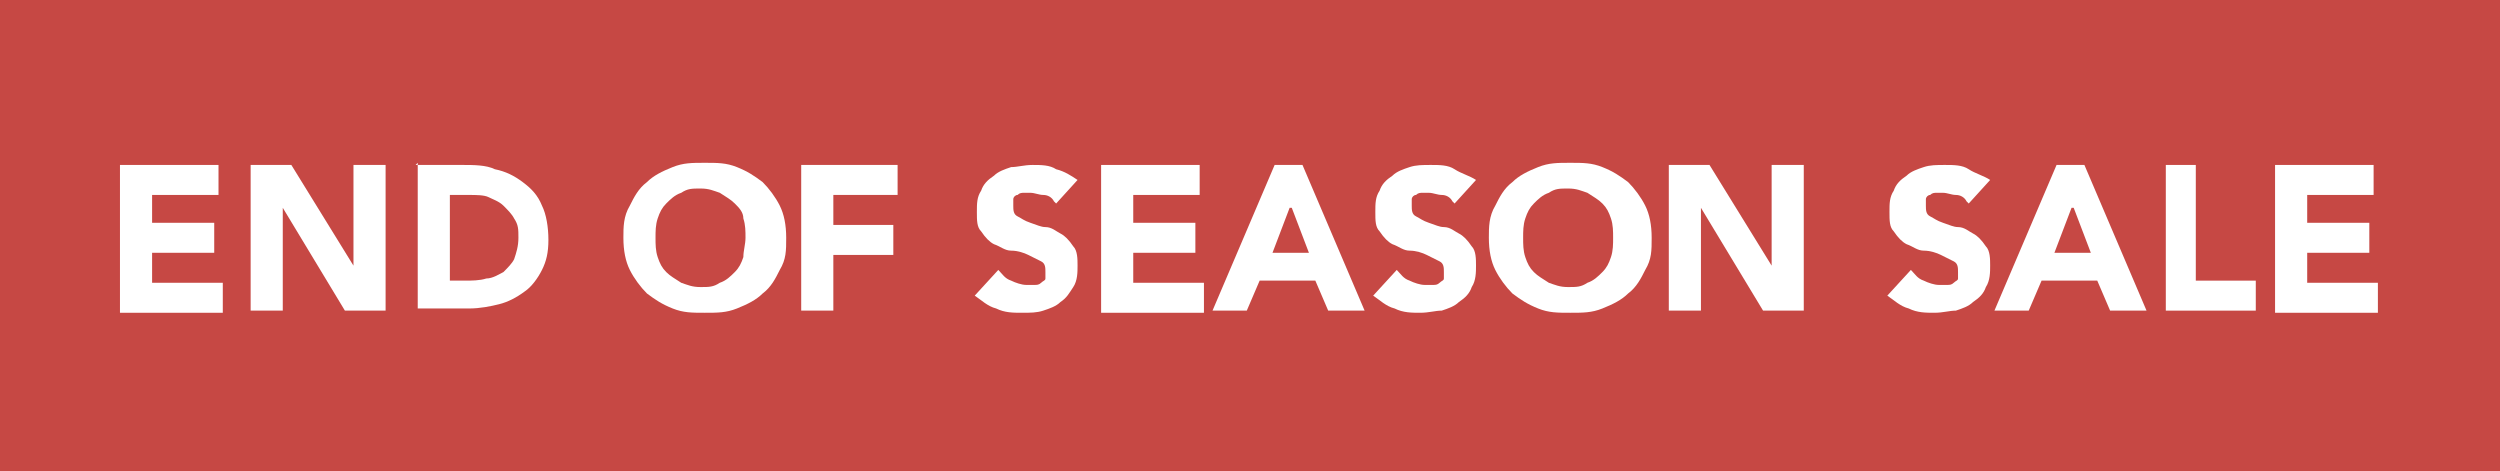<?xml version="1.0" encoding="UTF-8"?>
<svg xmlns="http://www.w3.org/2000/svg" version="1.1" viewBox="0 0 116.7 22">
  <defs>
    <style>
      .cls-1 {
        fill: #fff;
      }

      .cls-2 {
        fill: #c64844;
      }
    </style>
  </defs>
  <!-- Generator: Adobe Illustrator 28.7.3, SVG Export Plug-In . SVG Version: 1.2.0 Build 164)  -->
  <g>
    <g id="Capa_1">
      <rect class="cls-2" width="116.7" height="22"/>
      <g>
        <path class="cls-1" d="M5.6,7.7h4.6v1.4h-3.1v1.3h2.9v1.4h-2.9v1.4h3.3v1.4h-4.8v-6.8Z"/>
        <path class="cls-1" d="M11.6,7.7h2l2.9,4.7h0v-4.7h1.5v6.8h-1.9l-2.9-4.8h0v4.8h-1.5v-6.8Z"/>
        <path class="cls-1" d="M19.4,7.7h2.2c.5,0,1.1,0,1.5.2.5.1.9.3,1.3.6.4.3.7.6.9,1.1.2.4.3,1,.3,1.6s-.1,1-.3,1.4c-.2.4-.5.8-.8,1-.4.3-.8.5-1.2.6s-.9.2-1.4.2h-2.4v-6.8ZM20.9,13.1h.8c.3,0,.7,0,1-.1.3,0,.6-.2.8-.3.2-.2.4-.4.5-.6.1-.3.2-.6.2-1s0-.6-.2-.9c-.1-.2-.3-.4-.5-.6s-.5-.3-.7-.4-.6-.1-.9-.1h-.9v4Z"/>
        <path class="cls-1" d="M29.1,11.1c0-.5,0-1,.3-1.5.2-.4.4-.8.8-1.1.3-.3.7-.5,1.2-.7s.9-.2,1.5-.2,1,0,1.5.2.8.4,1.2.7c.3.3.6.7.8,1.1.2.4.3.9.3,1.5s0,1-.3,1.5c-.2.4-.4.8-.8,1.1-.3.3-.7.5-1.2.7s-.9.2-1.5.2-1,0-1.5-.2-.8-.4-1.2-.7c-.3-.3-.6-.7-.8-1.1-.2-.4-.3-.9-.3-1.5ZM30.6,11.1c0,.3,0,.6.1.9s.2.5.4.7c.2.2.4.3.7.5.3.1.5.2.9.2s.6,0,.9-.2c.3-.1.5-.3.7-.5.2-.2.3-.4.4-.7,0-.3.1-.6.1-.9s0-.6-.1-.9c0-.3-.2-.5-.4-.7-.2-.2-.4-.3-.7-.5-.3-.1-.5-.2-.9-.2s-.6,0-.9.2c-.3.1-.5.3-.7.5-.2.2-.3.4-.4.7s-.1.6-.1.9Z"/>
        <path class="cls-1" d="M37.4,7.7h4.5v1.4h-3v1.4h2.8v1.4h-2.8v2.6h-1.5v-6.8Z"/>
        <path class="cls-1" d="M49.2,9.4c-.1-.2-.3-.3-.5-.3-.2,0-.4-.1-.6-.1s-.2,0-.3,0c-.1,0-.2,0-.3.1-.1,0-.2.1-.2.2,0,0,0,.2,0,.3,0,.2,0,.4.2.5.2.1.3.2.6.3s.5.2.7.2c.3,0,.5.2.7.3.2.1.4.3.6.6.2.2.2.6.2.9s0,.7-.2,1-.3.5-.6.7c-.2.2-.5.3-.8.4s-.6.1-1,.1-.8,0-1.2-.2c-.4-.1-.7-.4-1-.6l1.1-1.2c.2.2.3.4.6.5.2.1.5.2.7.2s.2,0,.4,0c.1,0,.2,0,.3-.1s.2-.1.2-.2c0,0,0-.2,0-.3,0-.2,0-.4-.2-.5s-.4-.2-.6-.3-.5-.2-.8-.2-.5-.2-.8-.3c-.2-.1-.4-.3-.6-.6-.2-.2-.2-.5-.2-.9s0-.7.2-1c.1-.3.3-.5.6-.7.2-.2.5-.3.8-.4.3,0,.6-.1,1-.1s.8,0,1.1.2c.4.1.7.3,1,.5l-1,1.1Z"/>
        <path class="cls-1" d="M51.4,7.7h4.6v1.4h-3.1v1.3h2.9v1.4h-2.9v1.4h3.3v1.4h-4.8v-6.8Z"/>
        <path class="cls-1" d="M59.6,7.7h1.2l2.9,6.8h-1.7l-.6-1.4h-2.6l-.6,1.4h-1.6l2.9-6.8ZM60.2,9.7l-.8,2.1h1.7l-.8-2.1Z"/>
        <path class="cls-1" d="M67.8,9.4c-.1-.2-.3-.3-.5-.3-.2,0-.4-.1-.6-.1s-.2,0-.3,0c-.1,0-.2,0-.3.1-.1,0-.2.1-.2.2,0,0,0,.2,0,.3,0,.2,0,.4.2.5.2.1.3.2.6.3s.5.2.7.2c.3,0,.5.2.7.3.2.1.4.3.6.6.2.2.2.6.2.9s0,.7-.2,1c-.1.3-.3.5-.6.7-.2.2-.5.3-.8.4-.3,0-.6.1-1,.1s-.8,0-1.2-.2c-.4-.1-.7-.4-1-.6l1.1-1.2c.2.2.3.4.6.5.2.1.5.2.7.2s.2,0,.4,0c.1,0,.2,0,.3-.1s.2-.1.2-.2,0-.2,0-.3c0-.2,0-.4-.2-.5s-.4-.2-.6-.3-.5-.2-.8-.2c-.3,0-.5-.2-.8-.3-.2-.1-.4-.3-.6-.6-.2-.2-.2-.5-.2-.9s0-.7.2-1c.1-.3.3-.5.6-.7.2-.2.5-.3.8-.4s.6-.1,1-.1.8,0,1.1.2.7.3,1,.5l-1,1.1Z"/>
        <path class="cls-1" d="M69.5,11.1c0-.5,0-1,.3-1.5.2-.4.4-.8.8-1.1.3-.3.7-.5,1.2-.7s.9-.2,1.5-.2,1,0,1.5.2.8.4,1.2.7c.3.3.6.7.8,1.1.2.4.3.9.3,1.5s0,1-.3,1.5c-.2.4-.4.8-.8,1.1-.3.3-.7.5-1.2.7s-.9.2-1.5.2-1,0-1.5-.2-.8-.4-1.2-.7c-.3-.3-.6-.7-.8-1.1-.2-.4-.3-.9-.3-1.5ZM71.1,11.1c0,.3,0,.6.1.9s.2.5.4.7c.2.2.4.3.7.5.3.1.5.2.9.2s.6,0,.9-.2c.3-.1.5-.3.7-.5.2-.2.3-.4.4-.7s.1-.6.1-.9,0-.6-.1-.9-.2-.5-.4-.7c-.2-.2-.4-.3-.7-.5-.3-.1-.5-.2-.9-.2s-.6,0-.9.2c-.3.1-.5.3-.7.5-.2.2-.3.4-.4.7s-.1.6-.1.9Z"/>
        <path class="cls-1" d="M77.8,7.7h2l2.9,4.7h0v-4.7h1.5v6.8h-1.9l-2.9-4.8h0v4.8h-1.5v-6.8Z"/>
        <path class="cls-1" d="M91.8,9.4c-.1-.2-.3-.3-.5-.3-.2,0-.4-.1-.6-.1s-.2,0-.3,0c-.1,0-.2,0-.3.1-.1,0-.2.1-.2.2,0,0,0,.2,0,.3,0,.2,0,.4.2.5.2.1.3.2.6.3s.5.2.7.2c.3,0,.5.2.7.3.2.1.4.3.6.6.2.2.2.6.2.9s0,.7-.2,1c-.1.3-.3.5-.6.7-.2.2-.5.3-.8.4-.3,0-.6.1-1,.1s-.8,0-1.2-.2c-.4-.1-.7-.4-1-.6l1.1-1.2c.2.2.3.4.6.5.2.1.5.2.7.2s.2,0,.4,0c.1,0,.2,0,.3-.1s.2-.1.2-.2,0-.2,0-.3c0-.2,0-.4-.2-.5s-.4-.2-.6-.3-.5-.2-.8-.2c-.3,0-.5-.2-.8-.3-.2-.1-.4-.3-.6-.6-.2-.2-.2-.5-.2-.9s0-.7.2-1c.1-.3.3-.5.6-.7.2-.2.5-.3.8-.4s.6-.1,1-.1.8,0,1.1.2.7.3,1,.5l-1,1.1Z"/>
        <path class="cls-1" d="M96.1,7.7h1.2l2.9,6.8h-1.7l-.6-1.4h-2.6l-.6,1.4h-1.6l2.9-6.8ZM96.7,9.7l-.8,2.1h1.7l-.8-2.1Z"/>
        <path class="cls-1" d="M101,7.7h1.5v5.4h2.8v1.4h-4.2v-6.8Z"/>
        <path class="cls-1" d="M106.2,7.7h4.6v1.4h-3.1v1.3h2.9v1.4h-2.9v1.4h3.3v1.4h-4.8v-6.8Z"/>
      </g>
    </g>
  </g>
</svg>